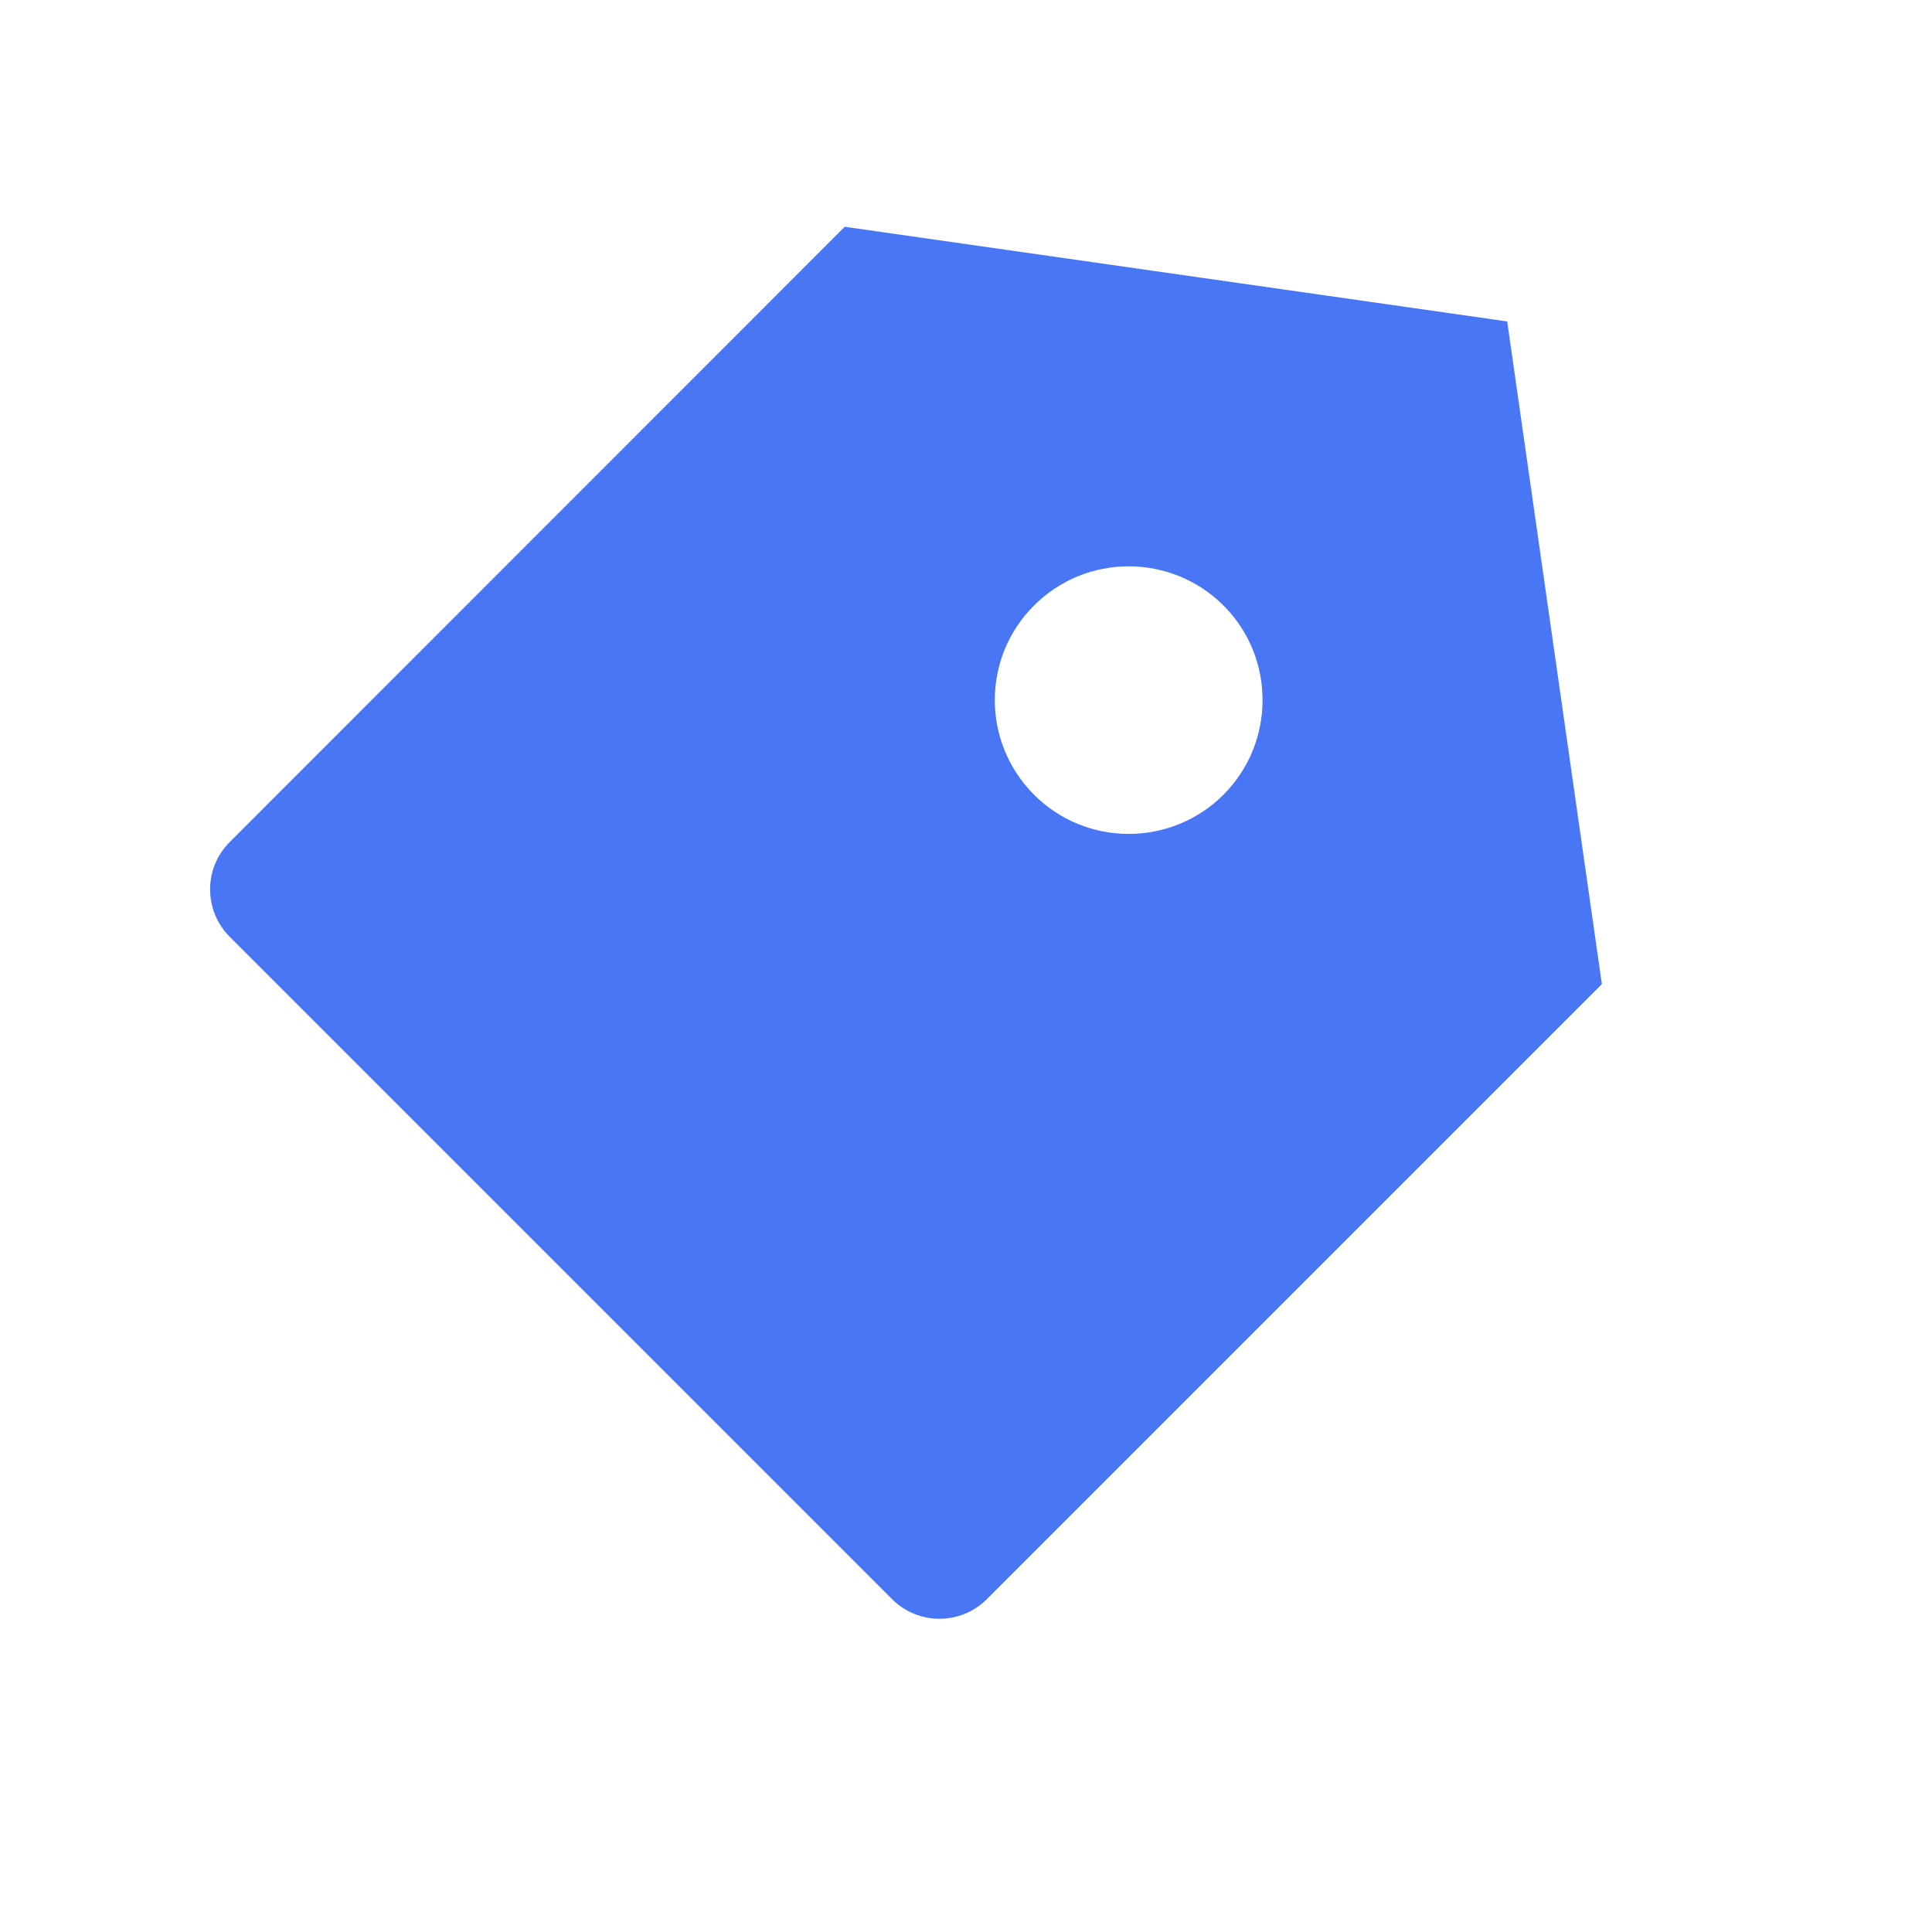 <svg width="8" height="8" viewBox="0 0 8 8" fill="none" xmlns="http://www.w3.org/2000/svg">
<g clip-path="url(#clip0_222_26565)">
<path d="M3.498 0.939L6.241 1.331L6.633 4.075L4.086 6.622C3.978 6.73 3.802 6.73 3.694 6.622L0.951 3.879C0.843 3.77 0.843 3.595 0.951 3.487L3.498 0.939ZM4.282 3.291C4.498 3.507 4.849 3.507 5.066 3.291C5.282 3.074 5.282 2.723 5.066 2.507C4.849 2.291 4.498 2.291 4.282 2.507C4.065 2.723 4.065 3.074 4.282 3.291Z" fill="#4976F4"/>
</g>
<defs>
<clipPath id="clip0_222_26565">
<rect width="7.204" height="7.204" fill="white" transform="translate(0.149 0.219)"/>
</clipPath>
</defs>
</svg>
